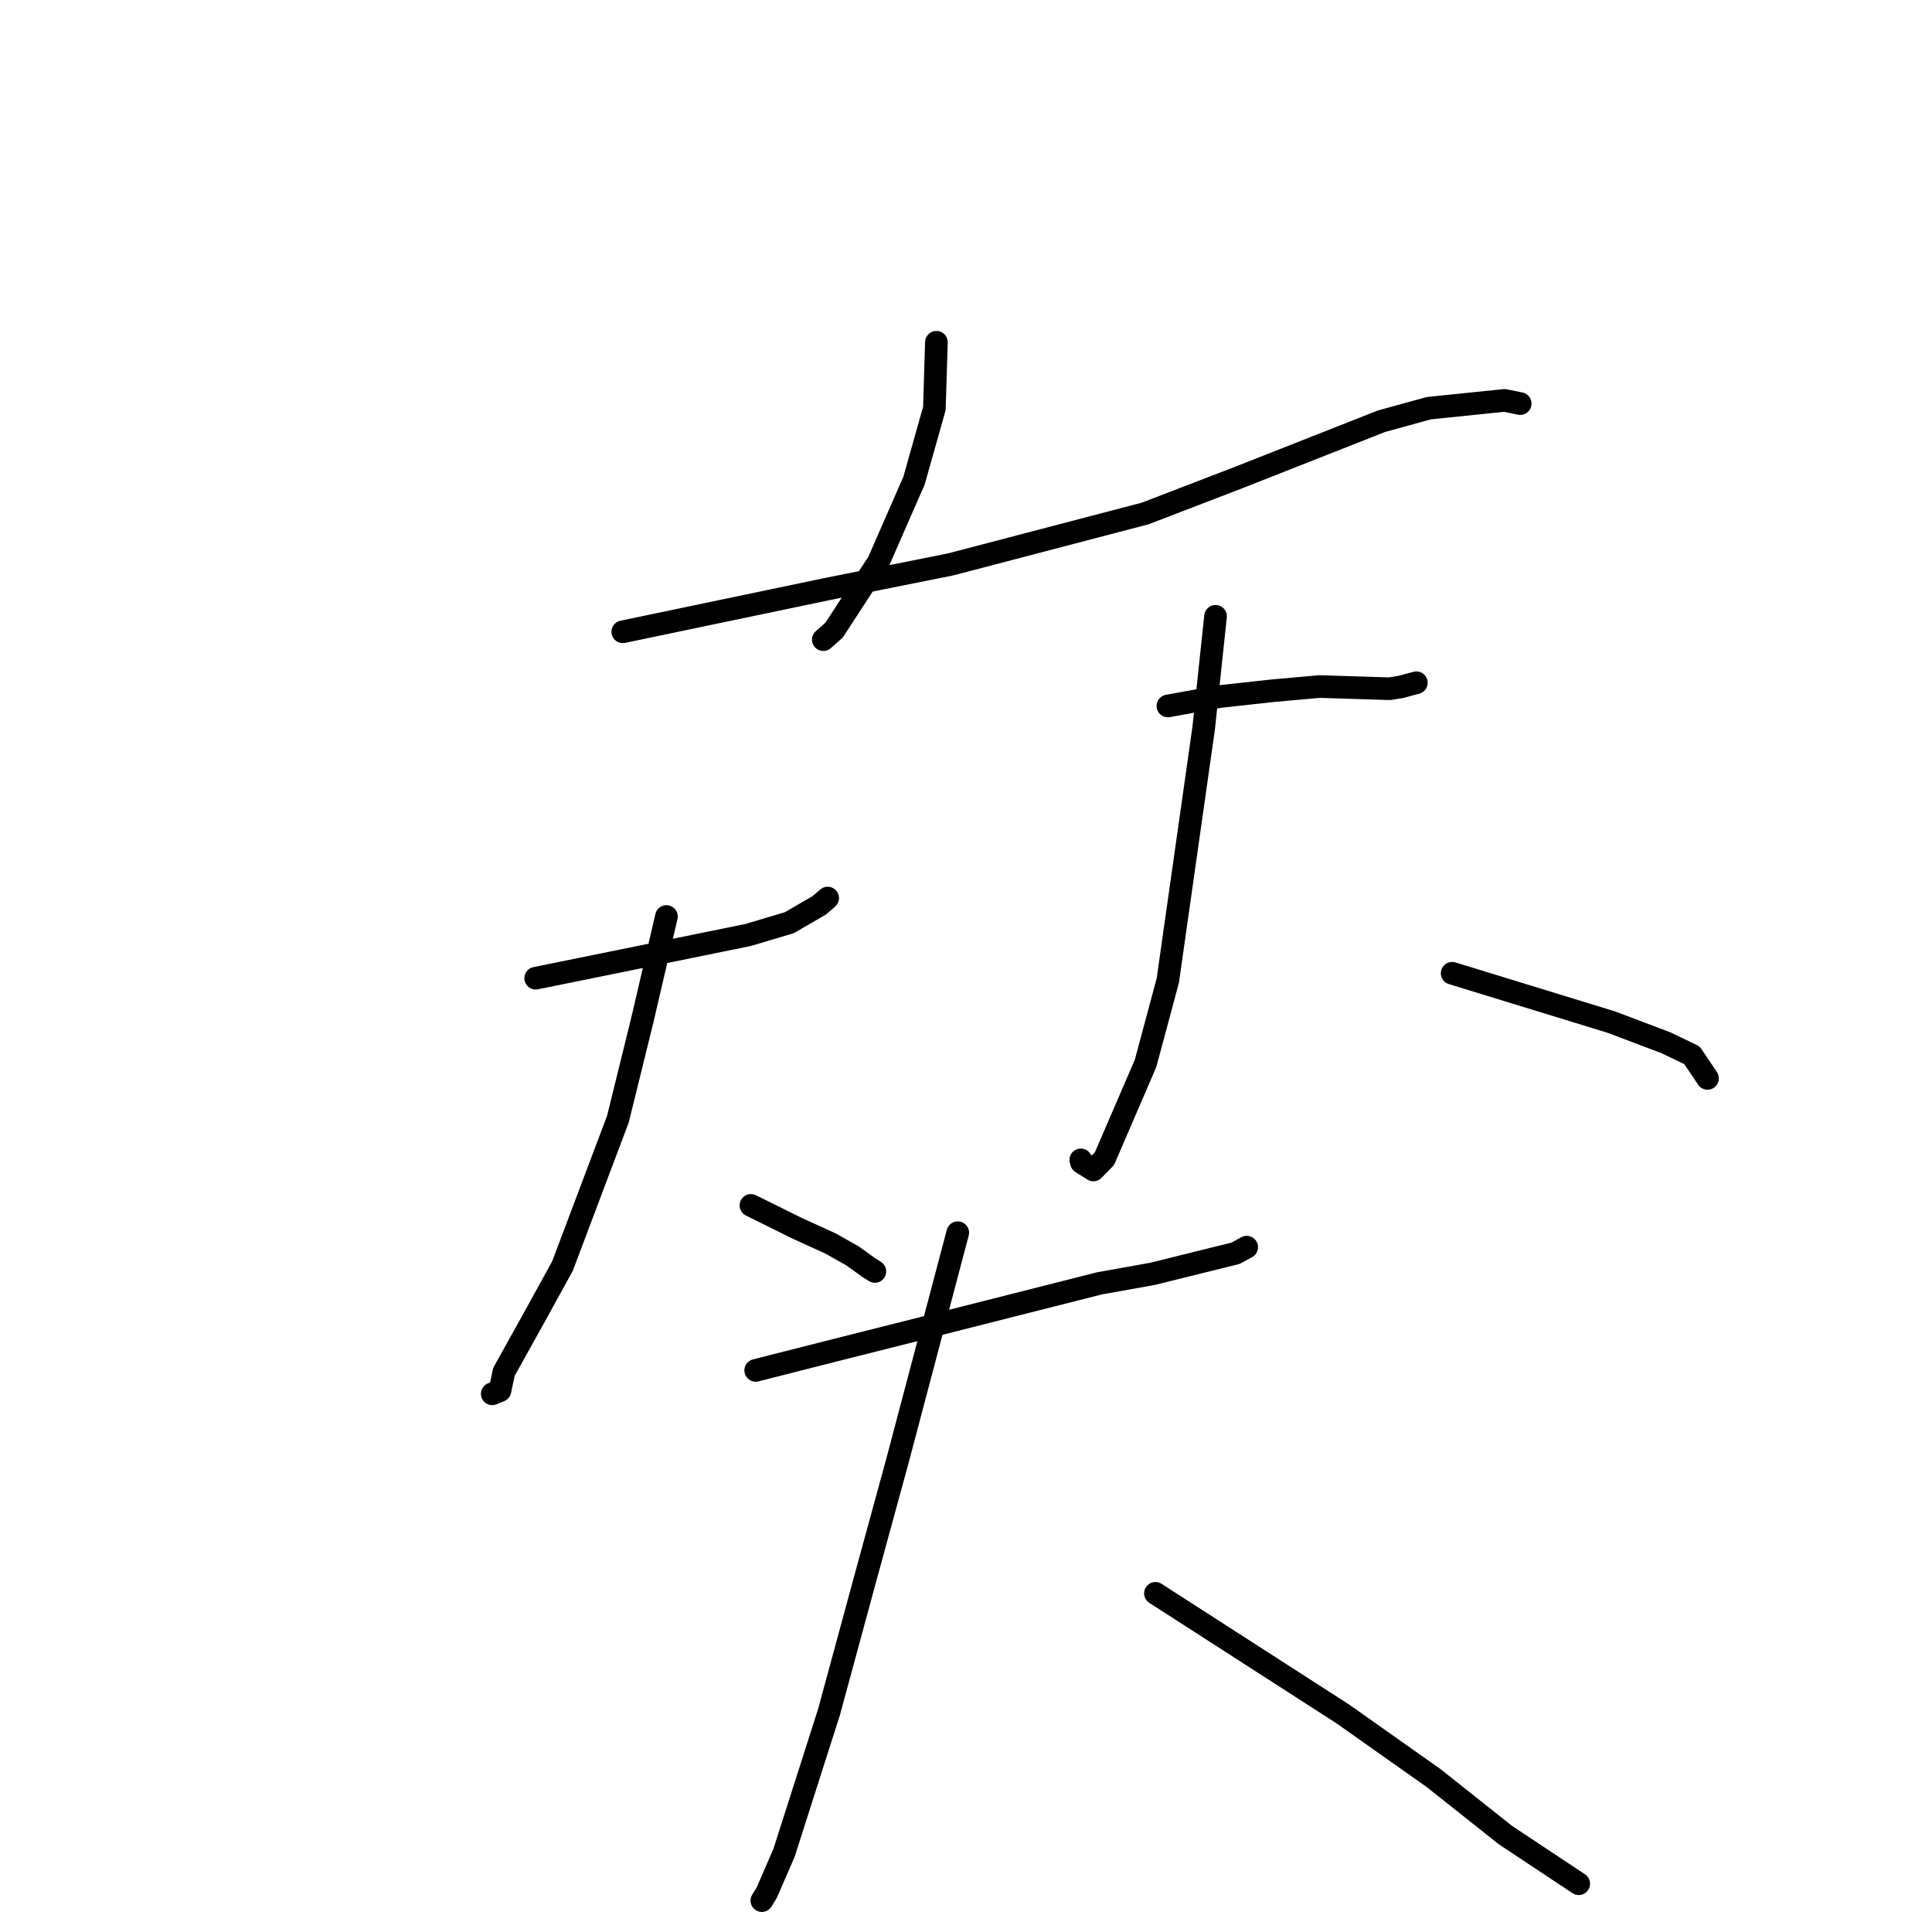 <?xml version="1.0" standalone="no"?>
    <svg width="256" height="256" xmlns="http://www.w3.org/2000/svg" version="1.1">
    <polyline stroke="black" stroke-width="3" stroke-linecap="round" fill="transparent" stroke-linejoin="round" points="124.079 45.351 123.81 54.122 121.115 63.678 116.394 74.47 110.519 83.5 109.094 84.758 " />
        <polyline stroke="black" stroke-width="3" stroke-linecap="round" fill="transparent" stroke-linejoin="round" points="82.521 83.716 109.462 78.083 125.977 74.783 151.738 68.04 164.117 63.281 183.059 55.813 189.329 54.086 199.357 53.054 201.232 53.438 201.428 53.478 201.434 53.479 " />
        <polyline stroke="black" stroke-width="3" stroke-linecap="round" fill="transparent" stroke-linejoin="round" points="70.982 129.617 80.935 127.596 99.11 123.895 104.599 122.258 108.581 119.943 109.368 119.261 109.636 119.028 109.672 118.997 " />
        <polyline stroke="black" stroke-width="3" stroke-linecap="round" fill="transparent" stroke-linejoin="round" points="88.307 121.441 85.108 135.184 81.875 148.292 74.533 167.755 70.917 174.335 66.769 181.79 66.246 184.268 65.371 184.628 65.224 184.688 " />
        <polyline stroke="black" stroke-width="3" stroke-linecap="round" fill="transparent" stroke-linejoin="round" points="99.504 159.722 105.685 162.783 110.053 164.77 112.99 166.427 115.125 167.968 115.923 168.471 " />
        <polyline stroke="black" stroke-width="3" stroke-linecap="round" fill="transparent" stroke-linejoin="round" points="154.753 93.545 161.608 92.298 168.745 91.514 174.868 90.97 184.124 91.261 185.614 91.023 187.239 90.584 187.673 90.467 " />
        <polyline stroke="black" stroke-width="3" stroke-linecap="round" fill="transparent" stroke-linejoin="round" points="161.066 81.663 159.493 96.486 154.742 129.921 151.791 140.906 146.349 153.525 144.878 155.026 143.305 154.039 143.211 153.691 " />
        <polyline stroke="black" stroke-width="3" stroke-linecap="round" fill="transparent" stroke-linejoin="round" points="192.418 128.962 213.538 135.444 220.731 138.166 224.195 139.826 226.128 142.702 226.253 142.894 " />
        <polyline stroke="black" stroke-width="3" stroke-linecap="round" fill="transparent" stroke-linejoin="round" points="100.136 181.584 110.231 179.017 122.506 175.924 145.66 170.057 152.72 168.79 163.731 166.06 165.164 165.272 165.186 165.26 165.194 165.256 " />
        <polyline stroke="black" stroke-width="3" stroke-linecap="round" fill="transparent" stroke-linejoin="round" points="126.909 163.338 118.923 193.542 114.453 209.896 109.856 226.824 103.893 245.499 101.594 250.795 101 251.759 100.949 251.842 " />
        <polyline stroke="black" stroke-width="3" stroke-linecap="round" fill="transparent" stroke-linejoin="round" points="153.102 211.126 177.906 227.091 189.929 235.58 199.462 243.146 208.304 249.015 209.189 249.602 " />
        </svg>